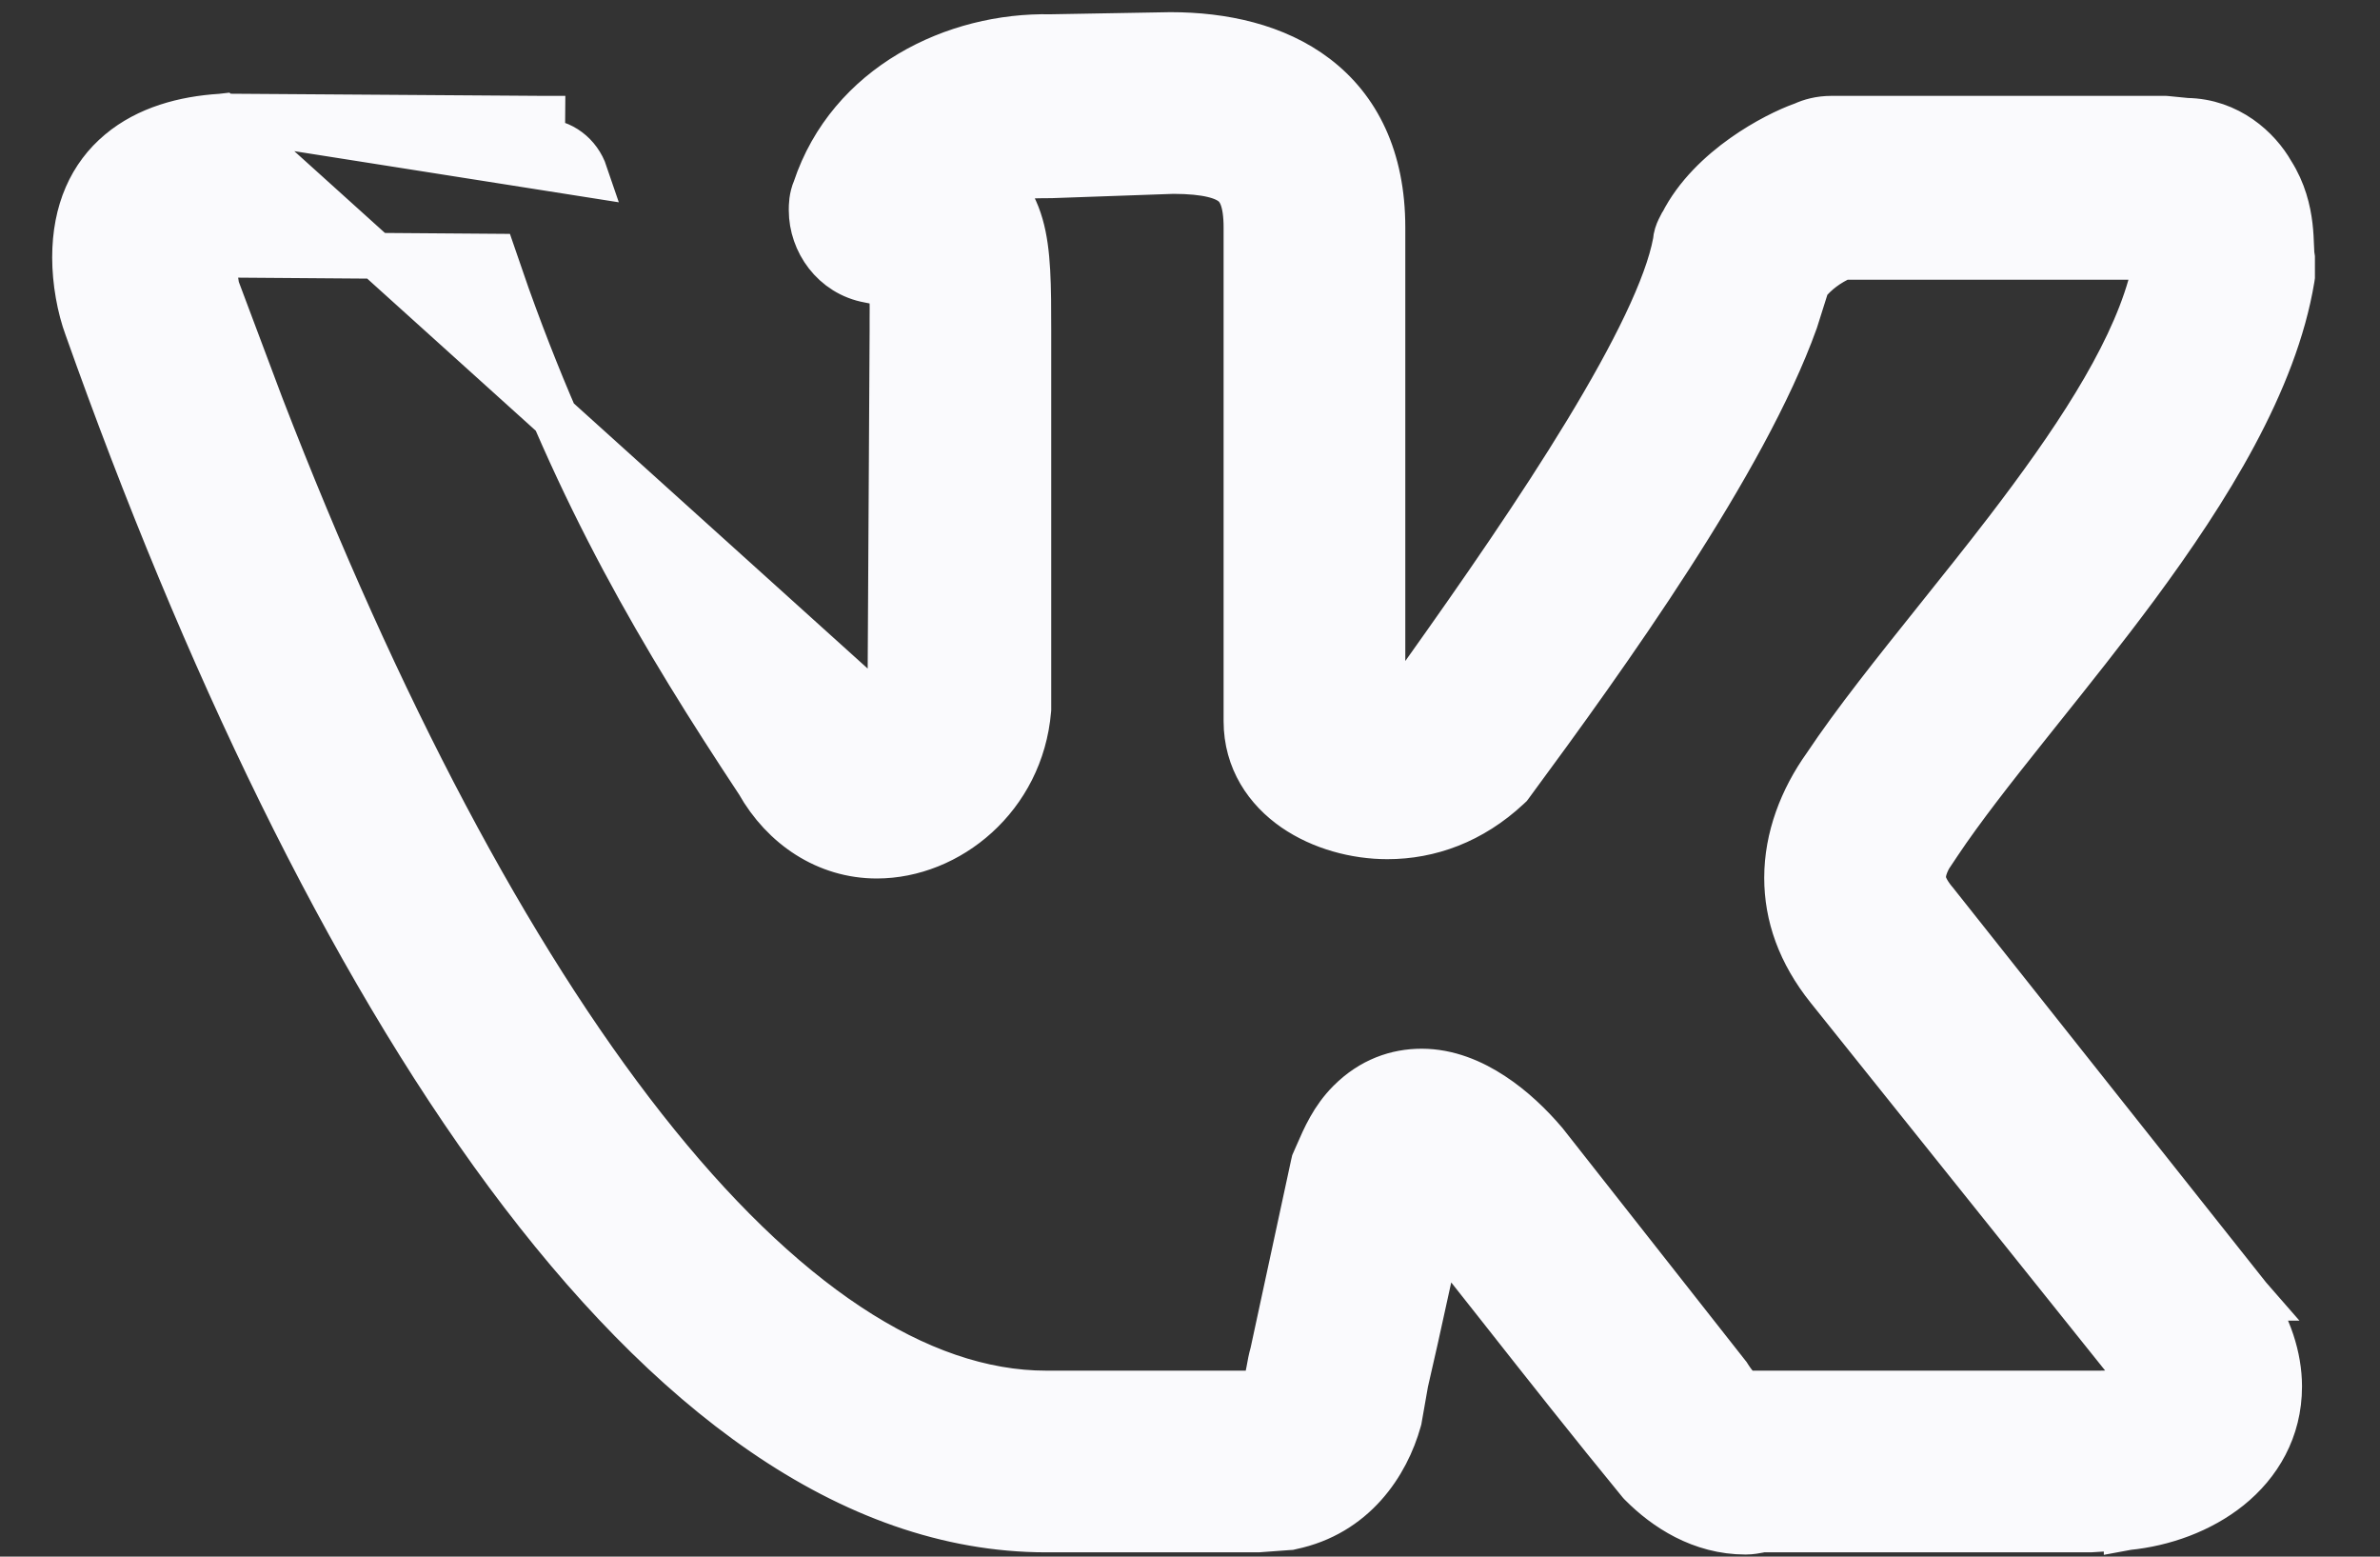 <svg width="26" height="17" viewBox="0 0 26 17" fill="none" xmlns="http://www.w3.org/2000/svg">
<rect x="0" y="0" width="26" height="17" fill="#333333" stroke="none"/>
<path d="M2.423 1.273L2.431 1.273L5.922 1.297C5.922 1.297 5.923 1.297 5.923 1.297L5.924 1.297L5.922 1.547C6.133 1.547 6.32 1.688 6.391 1.898L2.423 1.273ZM2.423 1.273L2.414 1.274C2.009 1.299 1.61 1.408 1.309 1.66C0.998 1.919 0.82 2.304 0.82 2.812C0.82 3.074 0.872 3.361 0.953 3.578C2.234 7.187 3.791 10.452 5.545 12.82C7.293 15.178 9.28 16.703 11.43 16.703H13.727H13.736L13.744 16.703L14.072 16.679L14.089 16.678L14.106 16.674C14.79 16.532 15.147 15.99 15.28 15.512L15.283 15.501L15.285 15.489L15.354 15.097C15.43 14.772 15.499 14.457 15.567 14.145C15.619 13.908 15.67 13.673 15.723 13.437C15.94 13.71 16.158 13.986 16.376 14.263C16.882 14.905 17.394 15.554 17.916 16.19L17.924 16.199L17.933 16.208C18.192 16.468 18.58 16.727 19.07 16.727C19.131 16.727 19.18 16.716 19.209 16.711L19.213 16.71C19.244 16.704 19.25 16.703 19.258 16.703H22.82H22.828L22.835 16.703L23.233 16.679L23.233 16.68L23.244 16.678C23.635 16.639 24.04 16.496 24.354 16.244C24.672 15.988 24.898 15.615 24.898 15.141C24.898 14.827 24.786 14.472 24.569 14.173L24.57 14.173L24.563 14.165L21.141 9.852L21.141 9.852L21.137 9.848C21.037 9.727 21.008 9.642 21.008 9.586C21.008 9.498 21.044 9.386 21.169 9.22L21.169 9.221L21.177 9.209C21.428 8.833 21.767 8.401 22.147 7.925C22.192 7.868 22.239 7.81 22.285 7.752C22.625 7.327 22.988 6.872 23.335 6.404C24.118 5.344 24.849 4.171 25.036 3.041L25.039 3.02V3V2.836V2.815L25.036 2.795C25.033 2.78 25.032 2.752 25.029 2.685C25.027 2.627 25.024 2.55 25.014 2.466C24.994 2.299 24.946 2.091 24.816 1.887C24.669 1.627 24.346 1.326 23.888 1.32L23.666 1.298L23.653 1.297H23.641H20.008C19.881 1.297 19.778 1.327 19.702 1.362C19.536 1.42 19.288 1.541 19.046 1.712C18.798 1.888 18.533 2.134 18.378 2.443C18.376 2.447 18.373 2.452 18.368 2.461L18.366 2.463C18.362 2.471 18.353 2.486 18.346 2.501C18.328 2.538 18.31 2.585 18.306 2.644C18.216 3.131 17.851 3.866 17.333 4.719C16.817 5.569 16.171 6.5 15.562 7.355L15.557 7.362L15.553 7.369C15.398 7.62 15.236 7.672 15.156 7.672C15.139 7.672 15.121 7.67 15.102 7.663V2.484C15.102 1.727 14.828 1.185 14.376 0.841C13.936 0.506 13.359 0.383 12.789 0.383V0.383L12.785 0.383L11.477 0.406C10.43 0.383 9.284 0.935 8.908 2.064C8.867 2.158 8.867 2.248 8.867 2.29C8.867 2.292 8.867 2.295 8.867 2.297C8.867 2.638 9.104 2.988 9.494 3.058C9.615 3.08 9.678 3.1 9.712 3.117C9.719 3.121 9.724 3.124 9.726 3.125C9.728 3.127 9.729 3.128 9.73 3.128C9.73 3.128 9.73 3.129 9.731 3.13C9.736 3.141 9.745 3.172 9.749 3.261C9.751 3.321 9.751 3.39 9.75 3.476C9.75 3.516 9.75 3.56 9.75 3.609C9.75 3.609 9.75 3.609 9.75 3.609L9.727 7.63L9.676 7.816L2.423 1.273ZM10.931 2.049C10.911 2.027 10.891 2.006 10.869 1.986C10.88 1.98 10.891 1.975 10.902 1.97C10.974 1.94 11.101 1.914 11.477 1.914V1.914L11.485 1.914L12.817 1.867C13.189 1.868 13.375 1.927 13.471 2.006C13.553 2.074 13.617 2.199 13.617 2.484V7.875C13.617 8.302 13.842 8.624 14.141 8.831C14.435 9.033 14.808 9.133 15.156 9.133C15.618 9.133 16.077 8.968 16.475 8.597L16.492 8.581L16.506 8.562C17.554 7.142 19.056 5.048 19.61 3.506L19.61 3.506L19.613 3.497L19.74 3.095C19.84 2.973 19.968 2.876 20.128 2.805H23.54C23.542 2.827 23.546 2.851 23.55 2.876L23.492 3.125C23.259 3.94 22.639 4.864 21.928 5.792C21.679 6.117 21.418 6.442 21.163 6.761C20.704 7.335 20.262 7.887 19.943 8.366C19.686 8.726 19.523 9.15 19.523 9.586C19.523 9.999 19.663 10.405 19.977 10.797L19.977 10.797L23.366 15.028C23.372 15.038 23.378 15.052 23.383 15.069C23.388 15.087 23.39 15.102 23.39 15.112C23.384 15.119 23.366 15.135 23.326 15.153C23.241 15.192 23.104 15.219 22.938 15.219H19.07L19.07 15.219C19.069 15.219 19.058 15.22 19.034 15.204C19.005 15.185 18.952 15.139 18.883 15.03L18.876 15.019L18.868 15.009L16.876 12.478L16.876 12.478L16.869 12.47C16.719 12.294 16.526 12.106 16.304 11.961C16.084 11.816 15.819 11.703 15.531 11.703C15.258 11.703 14.982 11.797 14.745 12.034C14.564 12.215 14.473 12.424 14.395 12.604C14.385 12.627 14.375 12.65 14.365 12.672L14.355 12.695L14.349 12.721L13.906 14.774C13.887 14.839 13.874 14.911 13.864 14.968C13.863 14.975 13.862 14.982 13.86 14.989C13.847 15.06 13.836 15.115 13.821 15.16C13.808 15.198 13.797 15.213 13.793 15.217C13.793 15.217 13.791 15.217 13.79 15.218C13.789 15.218 13.787 15.218 13.785 15.218C13.782 15.219 13.778 15.219 13.773 15.219H11.43C10.025 15.219 8.525 14.214 7.035 12.32C5.554 10.437 4.123 7.726 2.851 4.434L2.366 3.143C2.348 3.042 2.33 2.894 2.328 2.782C2.362 2.782 2.402 2.781 2.452 2.781C2.453 2.781 2.453 2.781 2.453 2.781L5.392 2.803L5.545 3.246L5.545 3.246L5.546 3.248C6.328 5.428 7.228 6.945 8.286 8.544C8.559 9.029 9.033 9.344 9.578 9.344C10.362 9.344 11.152 8.707 11.233 7.756L11.234 7.745V7.734V3.609C11.234 3.131 11.233 2.75 11.149 2.46C11.105 2.306 11.037 2.169 10.931 2.049Z" fill="#FAFAFD" stroke="#FAFAFD" stroke-width="0.5"/>
</svg>
